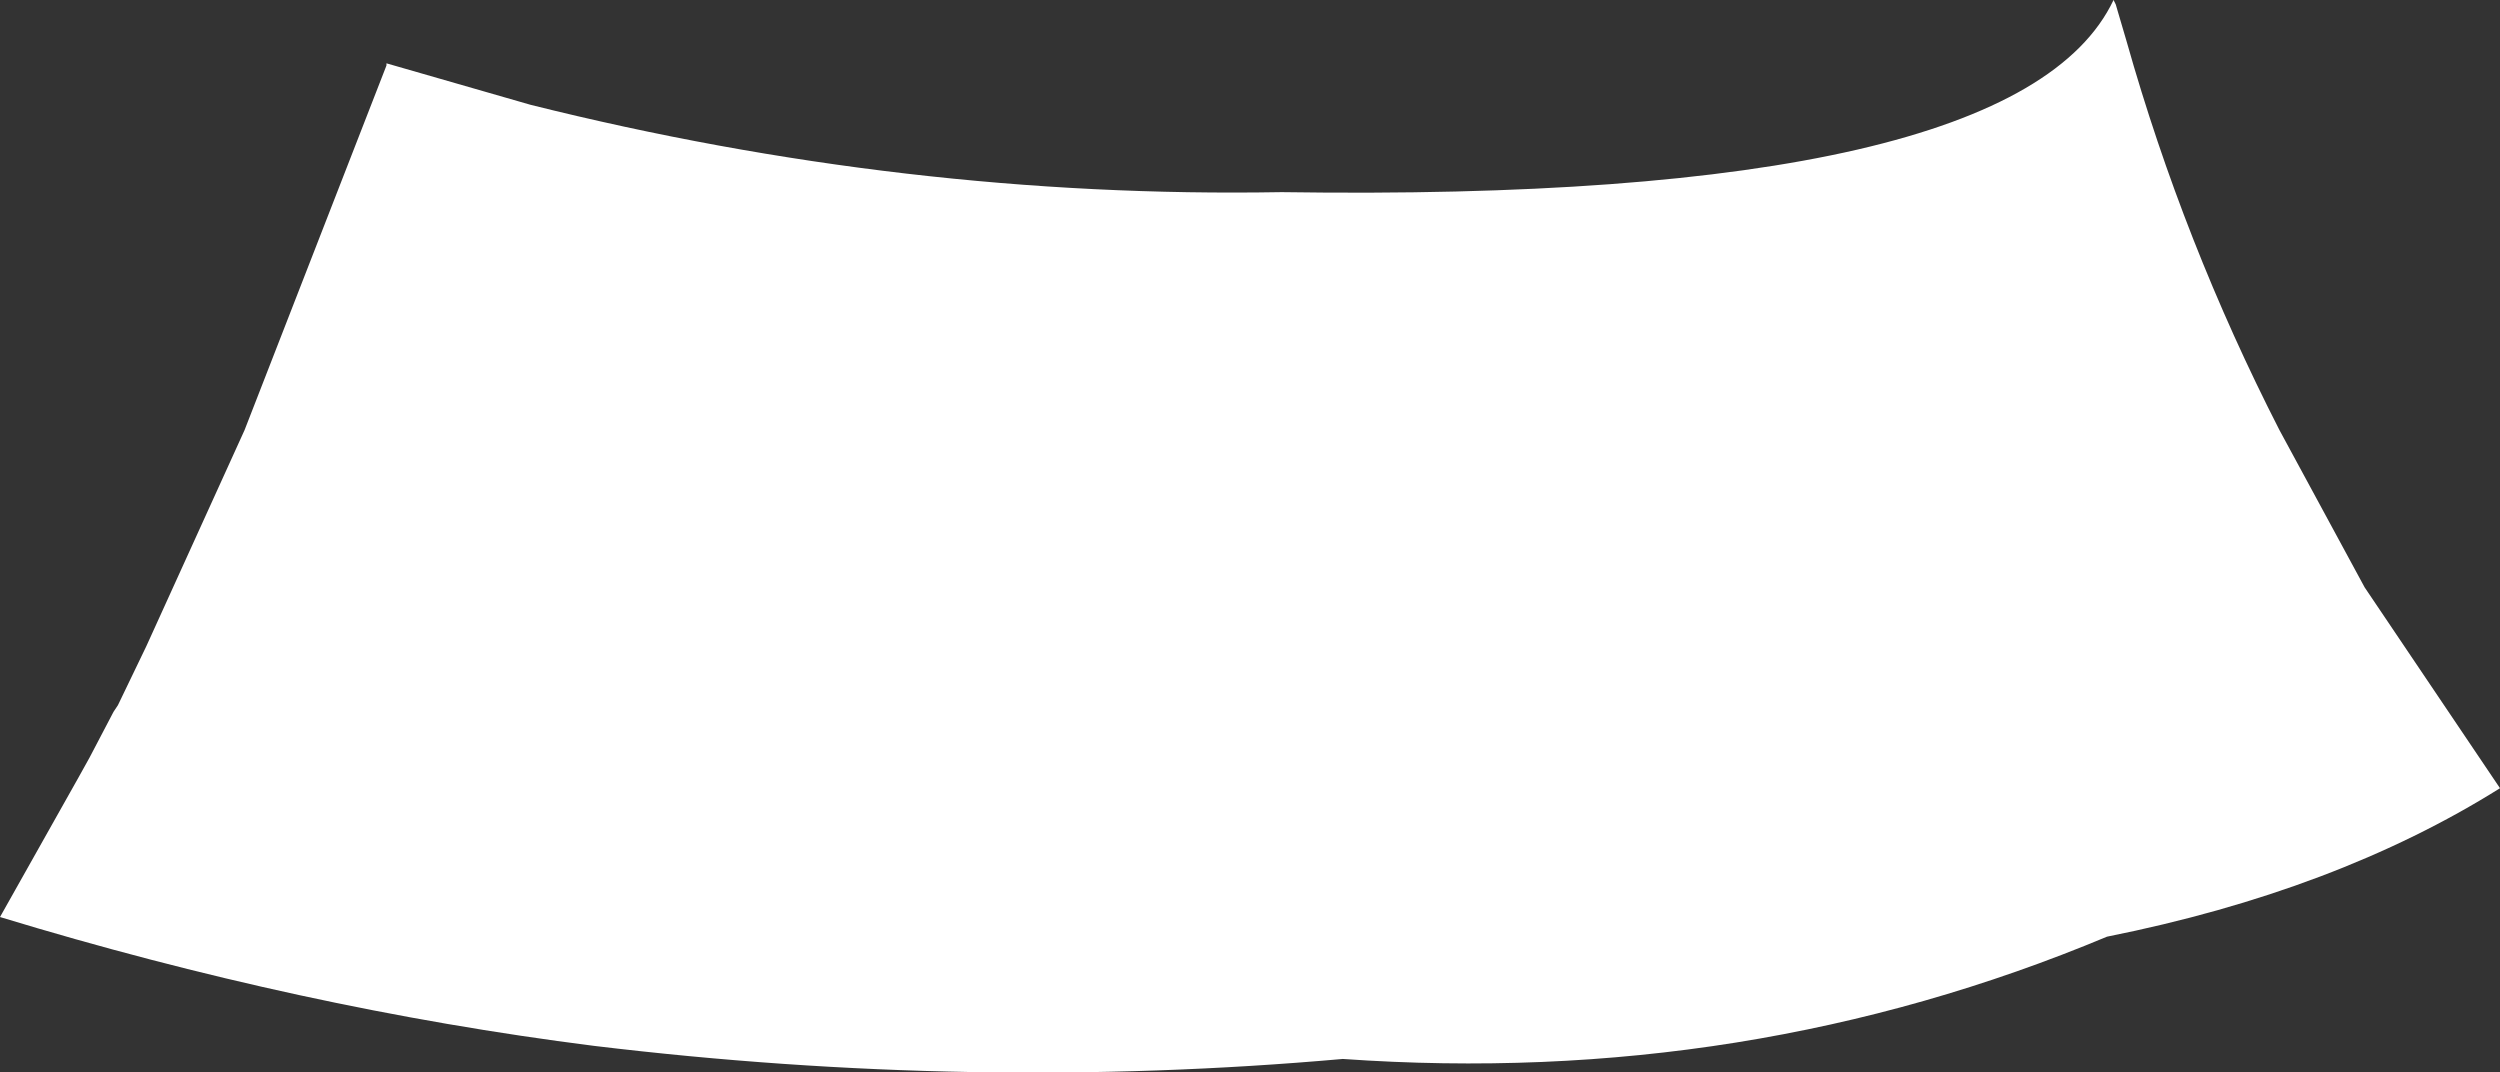 <?xml version="1.0" encoding="UTF-8" standalone="no"?>
<svg xmlns:xlink="http://www.w3.org/1999/xlink" height="24.55px" width="57.25px" xmlns="http://www.w3.org/2000/svg">
  <rect width="100%" height="100%" fill="#333333" stroke="none"/>
  <g transform="matrix(1.0, 0.0, 0.0, 1.0, 0.0, 0.0)">
    <path d="M8.85 1.5 L8.85 1.45 12.15 2.4 Q20.75 4.55 29.35 4.4 46.2 4.65 48.4 0.0 L48.45 0.1 48.7 0.95 Q50.0 5.55 52.2 9.85 L54.15 13.45 57.25 18.05 Q53.5 20.4 48.25 21.45 40.0 24.9 30.75 24.25 22.3 25.0 13.6 23.95 6.9 23.1 0.0 21.0 L1.8 17.8 2.05 17.35 2.6 16.3 2.7 16.15 3.35 14.8 5.6 9.85 8.85 1.5" fill="#ffffff" fill-rule="evenodd" stroke="none"/>
  </g>
</svg>
